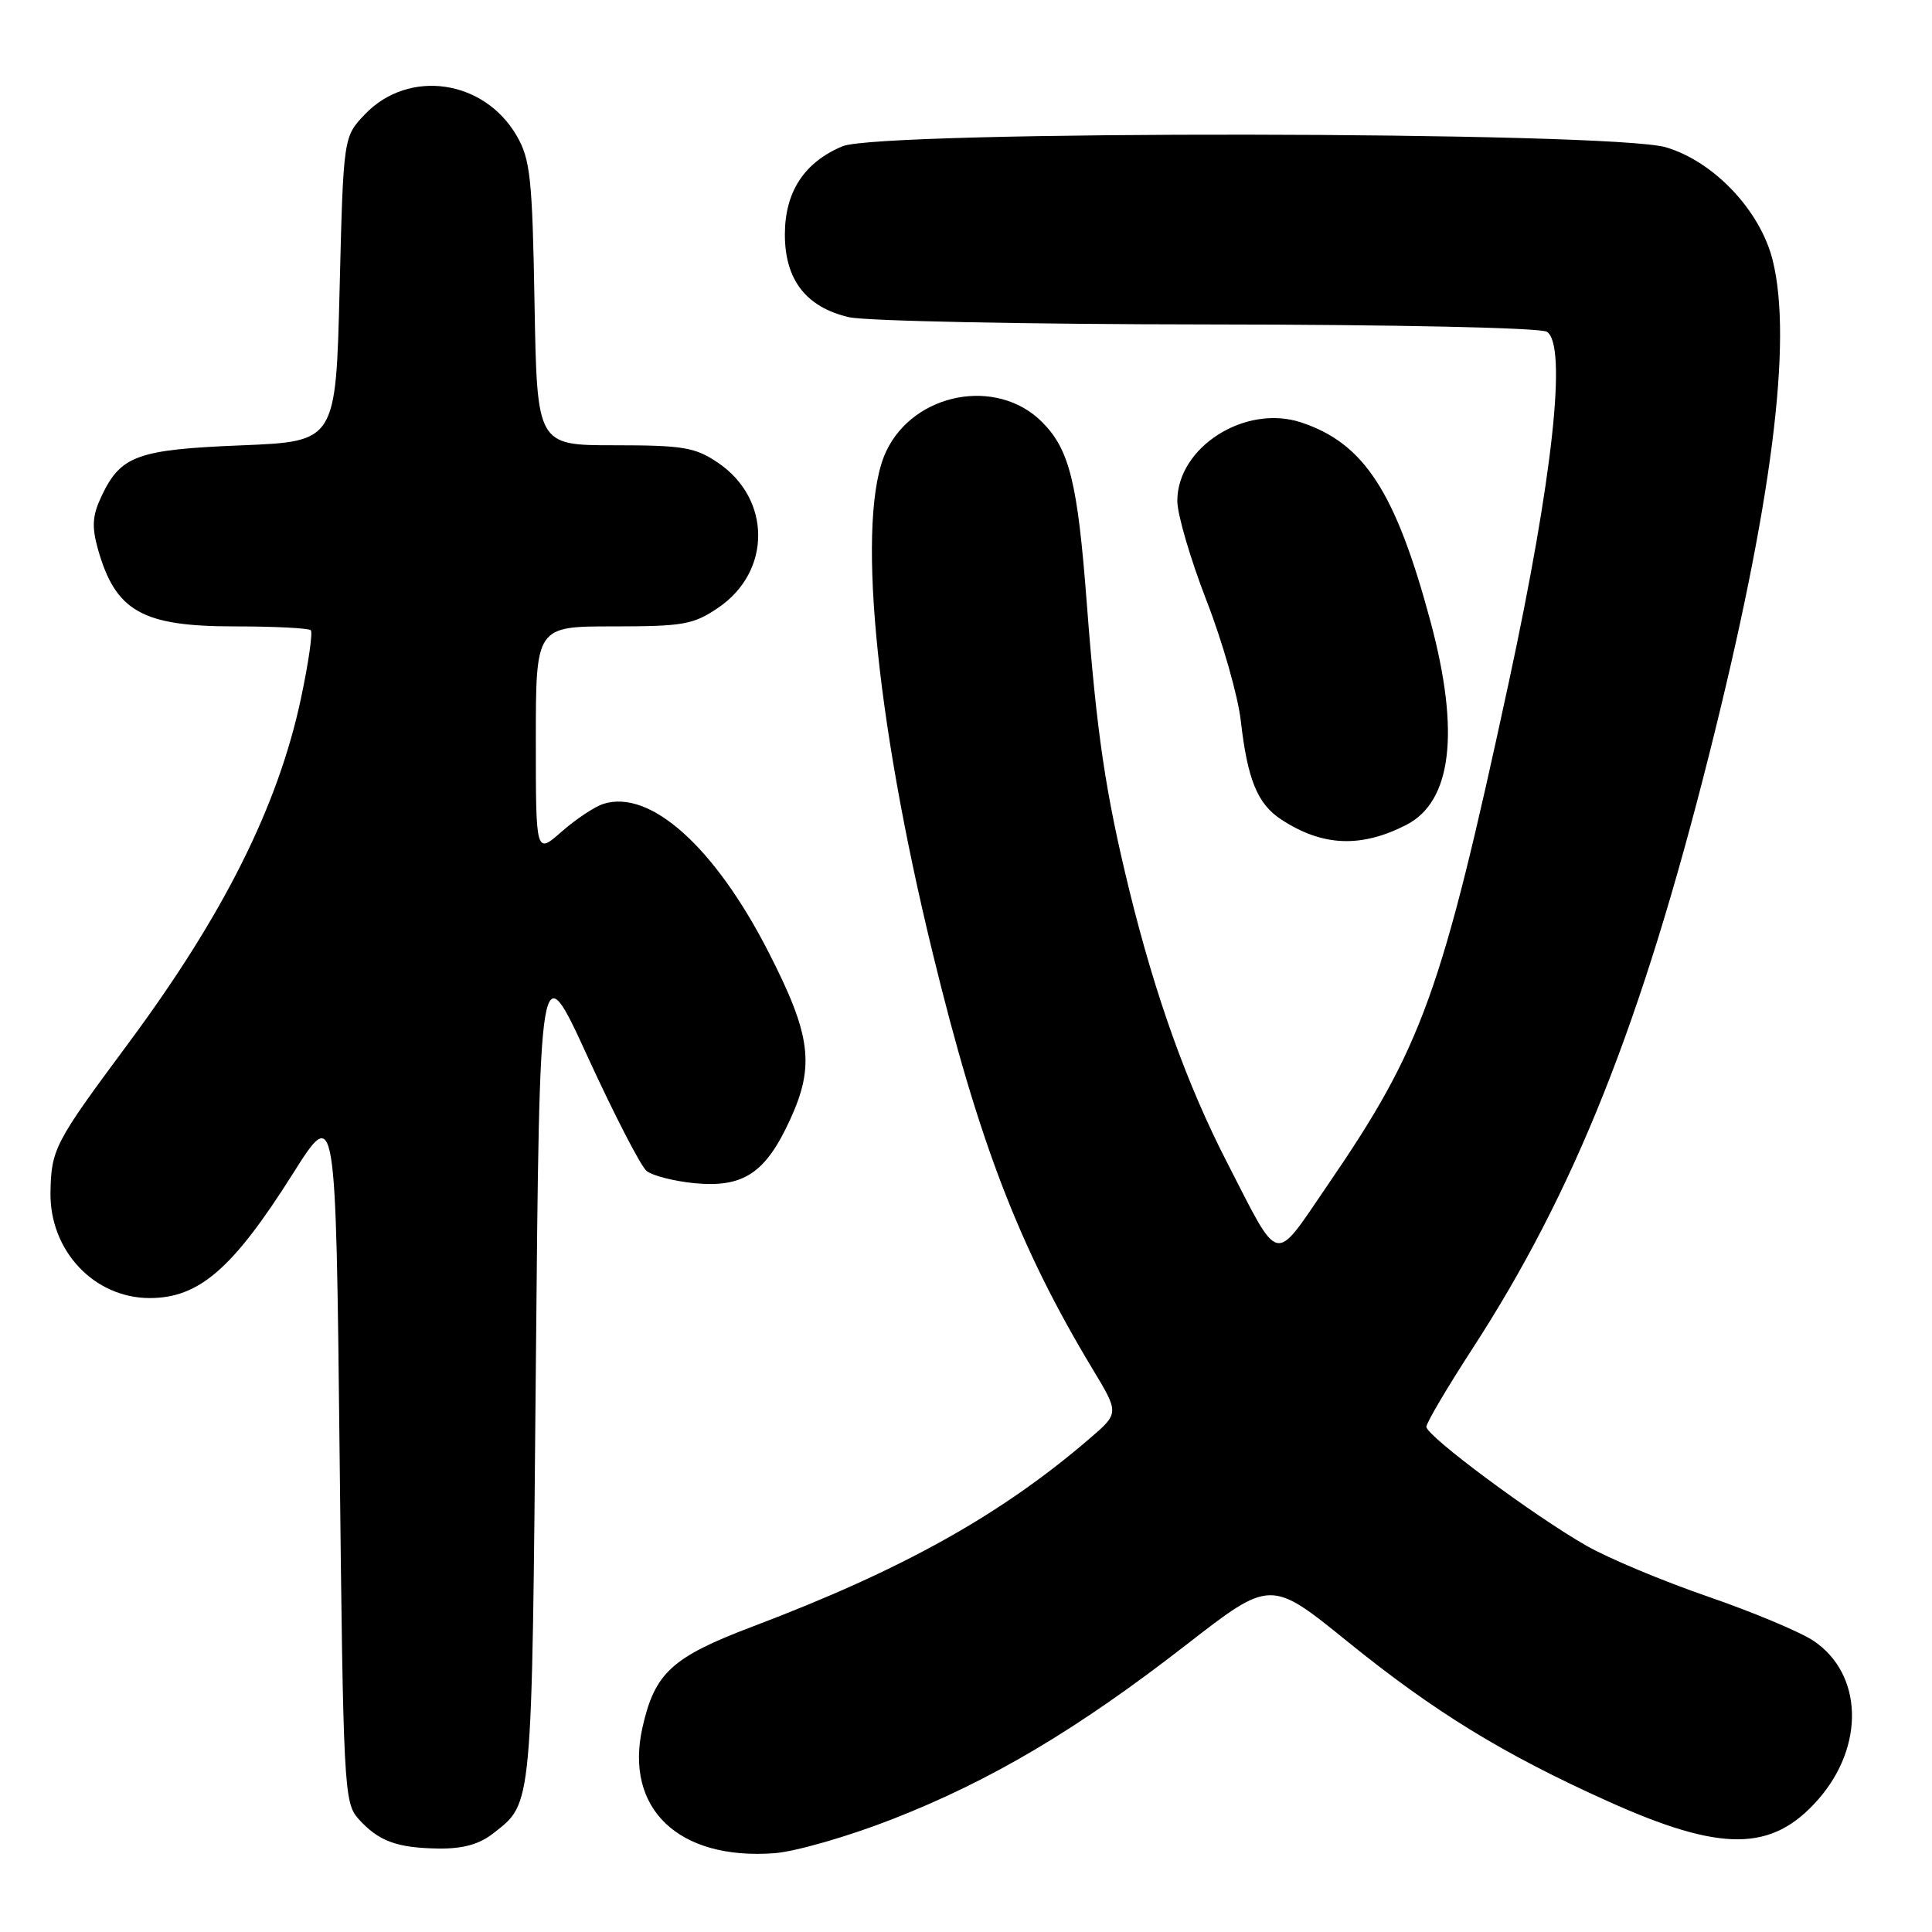 <?xml version="1.0" encoding="UTF-8" standalone="no"?>
<!DOCTYPE svg PUBLIC "-//W3C//DTD SVG 1.1//EN" "http://www.w3.org/Graphics/SVG/1.1/DTD/svg11.dtd" >
<svg xmlns="http://www.w3.org/2000/svg" xmlns:xlink="http://www.w3.org/1999/xlink" version="1.1" viewBox="0 0 256 256">
 <g >
 <path fill="currentColor"
d=" M 118.19 241.07 C 131.31 235.95 142.75 229.16 157.15 217.97 C 168.36 209.26 168.36 209.26 178.52 217.49 C 190.00 226.79 199.12 232.40 212.97 238.64 C 228.09 245.46 234.79 245.42 240.91 238.45 C 247.12 231.38 246.85 221.83 240.32 217.43 C 238.57 216.25 232.27 213.61 226.32 211.56 C 220.37 209.51 213.11 206.48 210.20 204.81 C 203.23 200.84 189.00 190.27 189.00 189.06 C 189.00 188.54 191.72 183.93 195.04 178.81 C 208.65 157.85 217.48 135.69 226.50 99.86 C 234.78 66.95 237.57 45.14 234.88 34.45 C 233.23 27.88 227.10 21.40 220.75 19.52 C 213.52 17.37 116.74 17.25 111.64 19.38 C 106.56 21.50 104.00 25.43 104.00 31.08 C 104.00 37.08 106.82 40.72 112.50 42.03 C 114.70 42.54 136.07 42.97 160.00 42.99 C 185.01 43.01 204.12 43.43 204.97 43.96 C 207.68 45.67 205.76 63.30 199.94 90.33 C 191.03 131.62 188.49 138.69 175.88 157.09 C 168.68 167.61 169.69 167.84 162.61 154.07 C 157.29 143.74 153.09 132.02 149.64 117.96 C 146.48 105.03 145.33 97.28 144.01 80.00 C 142.79 63.91 141.72 59.56 138.06 55.90 C 132.09 49.94 121.12 52.01 117.43 59.79 C 113.43 68.22 115.88 94.72 123.60 126.34 C 129.69 151.33 135.04 165.25 144.76 181.38 C 148.30 187.25 148.30 187.25 144.40 190.60 C 132.63 200.73 119.58 208.01 99.74 215.52 C 89.02 219.58 86.76 221.65 85.13 228.90 C 82.72 239.66 89.90 246.50 102.60 245.56 C 105.41 245.35 112.42 243.33 118.19 241.07 Z  M 65.37 242.92 C 70.59 238.82 70.47 240.17 71.00 181.31 C 71.50 126.12 71.50 126.12 77.88 140.05 C 81.39 147.70 84.89 154.49 85.66 155.14 C 86.43 155.78 89.29 156.51 92.02 156.78 C 98.52 157.40 101.45 155.45 104.71 148.32 C 107.99 141.17 107.46 137.13 101.81 126.11 C 94.69 112.21 86.15 104.55 79.95 106.52 C 78.81 106.88 76.32 108.53 74.43 110.19 C 71.00 113.21 71.00 113.21 71.00 98.10 C 71.00 83.00 71.00 83.00 81.27 83.00 C 90.55 83.00 91.89 82.76 95.18 80.52 C 102.26 75.71 102.22 66.08 95.10 61.29 C 92.11 59.27 90.48 59.00 81.43 59.00 C 71.16 59.00 71.16 59.00 70.83 40.25 C 70.54 23.59 70.27 21.11 68.47 18.00 C 64.14 10.52 54.16 9.10 48.37 15.13 C 45.50 18.13 45.50 18.13 45.00 38.31 C 44.50 58.50 44.50 58.50 32.00 59.01 C 18.20 59.57 16.00 60.36 13.46 65.73 C 12.24 68.30 12.14 69.76 12.97 72.74 C 15.30 81.00 18.82 83.00 31.06 83.00 C 36.34 83.00 40.90 83.23 41.18 83.51 C 41.46 83.79 40.88 87.83 39.89 92.49 C 36.85 106.83 29.62 121.25 16.94 138.34 C 7.23 151.42 6.78 152.27 6.69 158.04 C 6.58 165.72 12.47 171.99 19.82 172.00 C 26.38 172.00 30.84 168.14 38.82 155.50 C 44.50 146.50 44.50 146.50 45.00 192.65 C 45.48 237.01 45.58 238.88 47.50 241.01 C 50.16 243.97 52.57 244.86 58.12 244.94 C 61.34 244.98 63.52 244.38 65.37 242.92 Z  M 186.33 109.31 C 192.37 106.22 193.48 97.04 189.57 82.43 C 184.94 65.18 180.76 58.73 172.40 55.97 C 165.00 53.53 156.00 59.24 156.00 66.38 C 156.00 68.16 157.74 74.09 159.86 79.56 C 161.99 85.03 164.03 92.20 164.41 95.50 C 165.30 103.30 166.62 106.52 169.76 108.58 C 175.22 112.16 180.32 112.38 186.33 109.31 Z "/>
</g>
</svg>